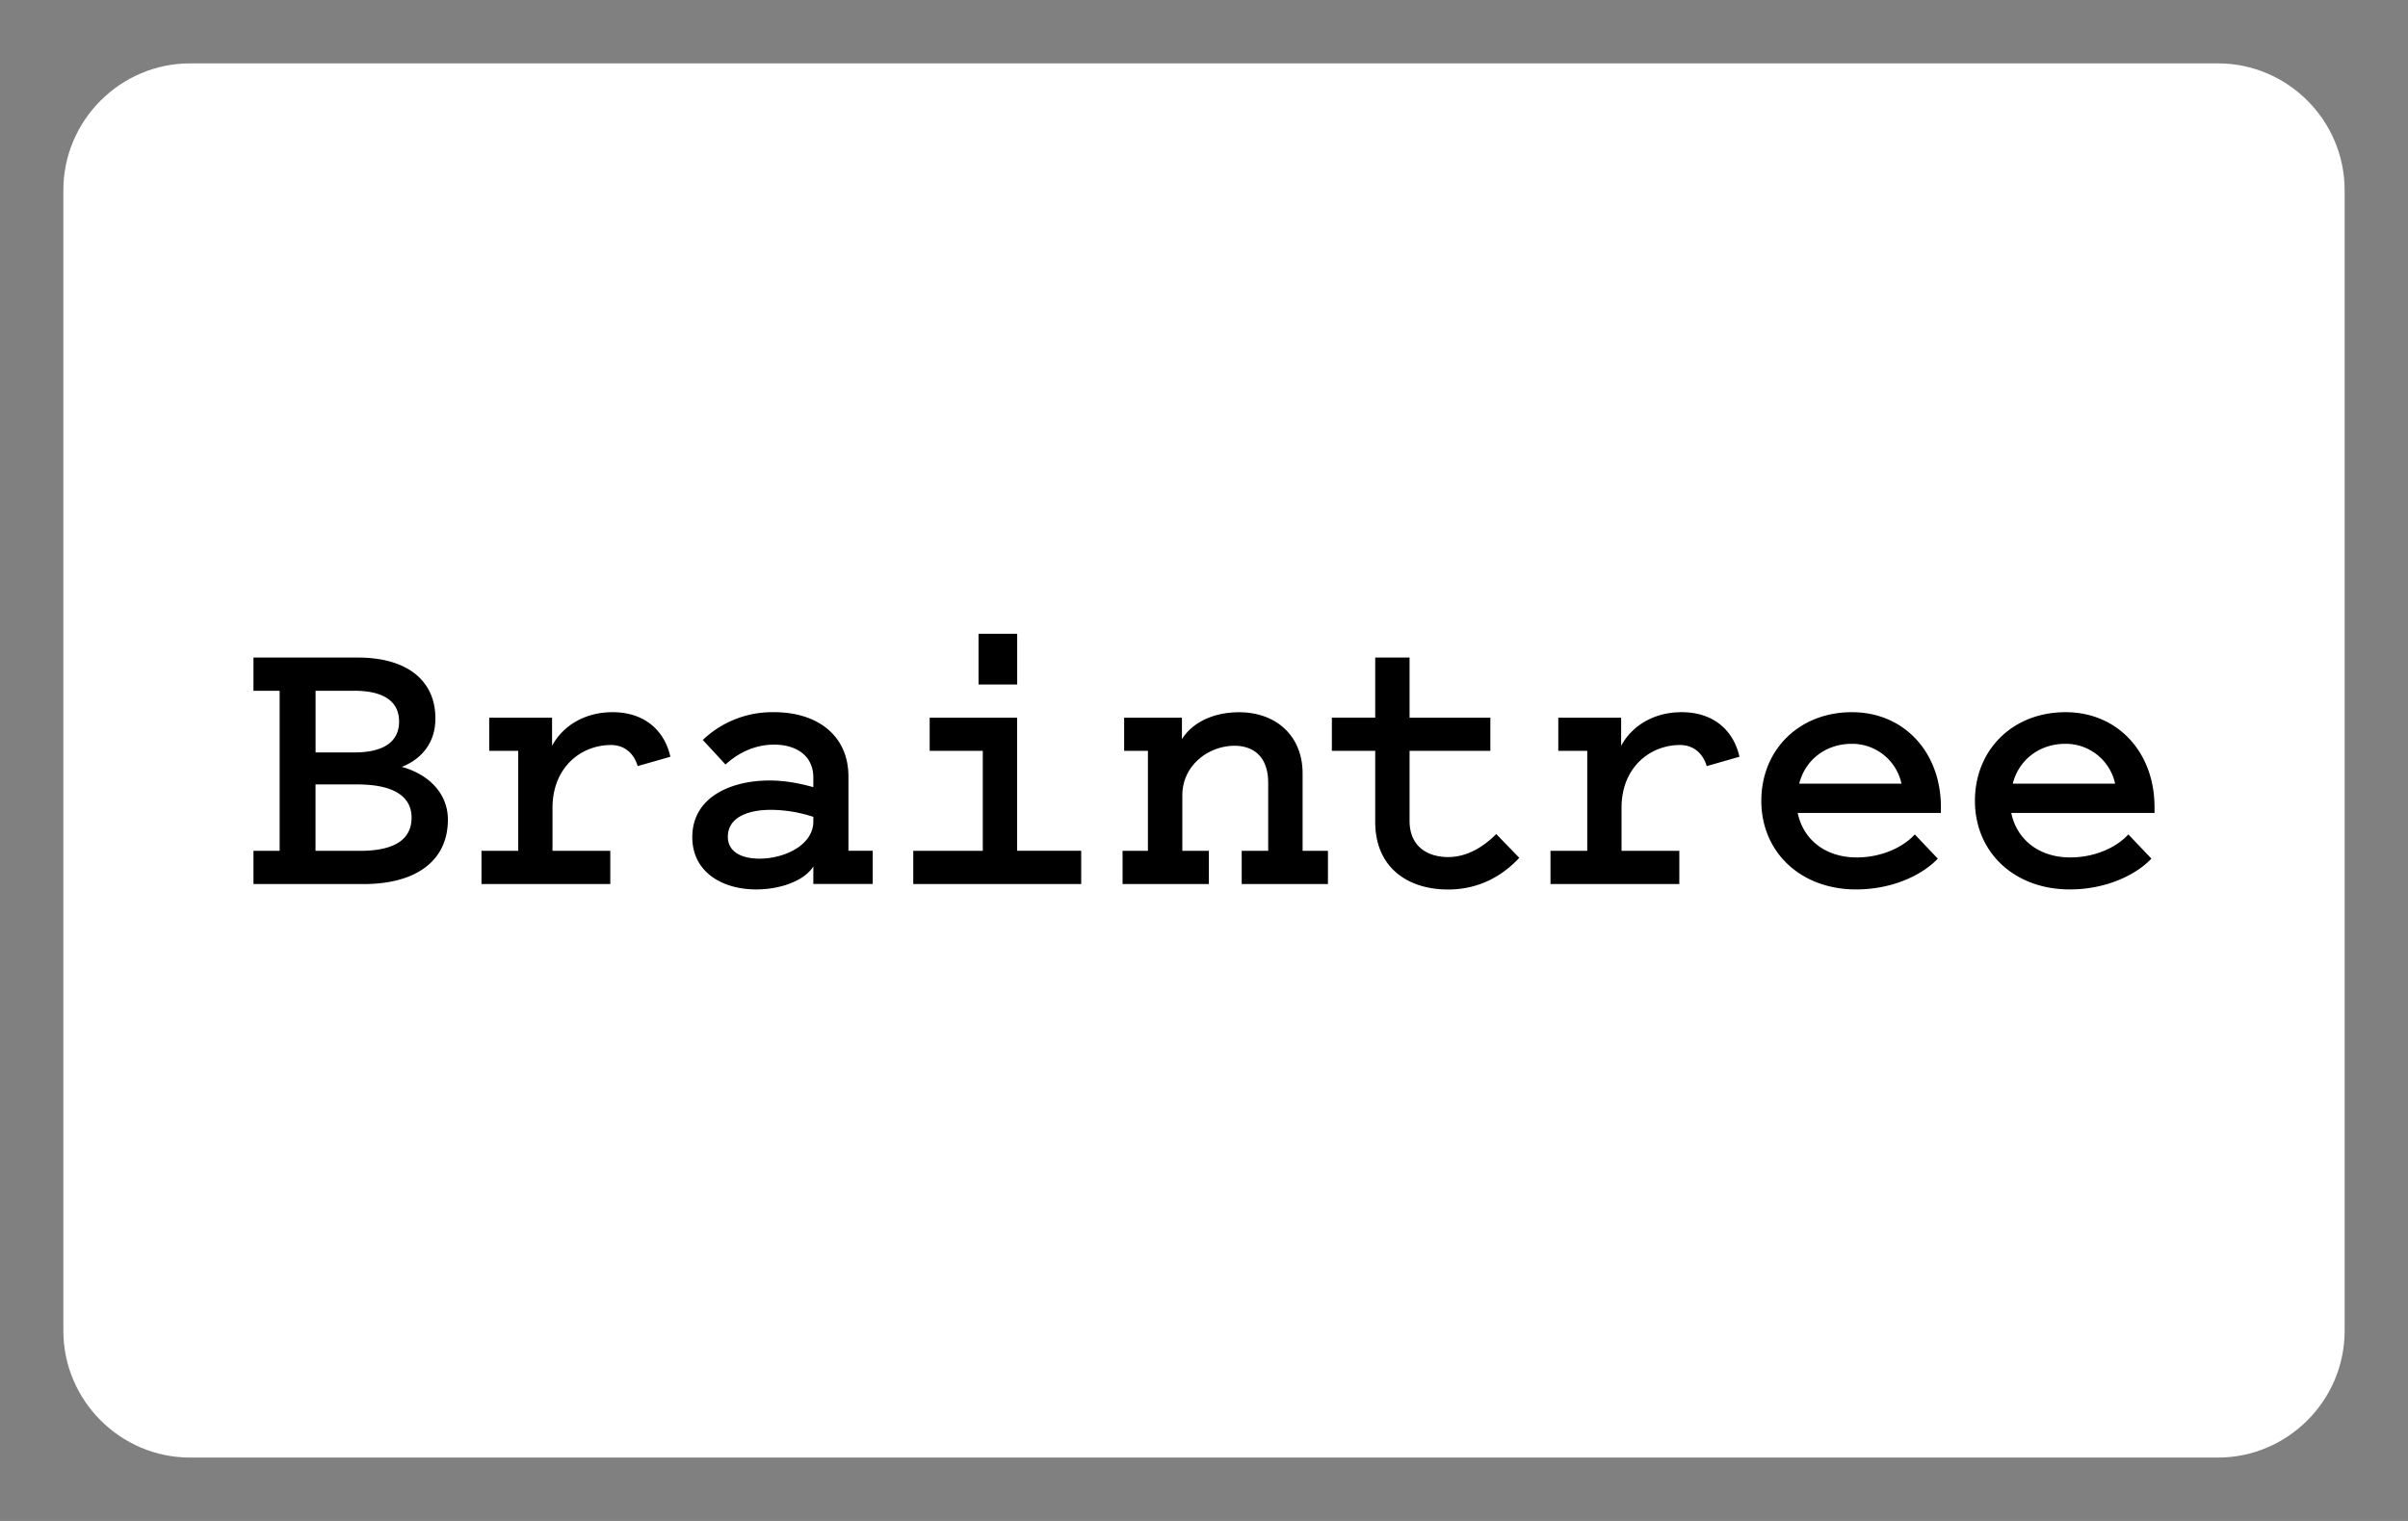 <svg viewBox="0 0 38 24" xmlns="http://www.w3.org/2000/svg" width="38" height="24" role="img" aria-labelledby="pi-braintree"><rect x="0" y="0" width="38" height="24" fill="#808080" stroke="none"/><title id="pi-braintree">Braintree</title><path d="M35 1c1.1 0 2 .9 2 2v18c0 1.1-.9 2-2 2H3c-1.1 0-2-.9-2-2V3c0-1.1.9-2 2-2h32z" fill="#fff"/><path d="M4.98 13.426h.702c.542 0 .813-.179.813-.524 0-.339-.29-.524-.856-.524h-.66v1.048zm0-2.526v.973h.616c.462 0 .702-.172.702-.487 0-.32-.246-.486-.708-.486h-.61zM4 13.95v-.524h.413V10.9H4v-.524h1.651c.758 0 1.22.351 1.22.961 0 .4-.234.647-.53.764.425.117.727.42.727.832 0 .653-.505 1.017-1.33 1.017H4zM10.063 12.089c-.062-.21-.216-.333-.42-.333-.474 0-.924.351-.924.992v.678h.912v.524H7.598v-.524h.58v-1.578H7.72v-.523h.992v.443c.167-.308.506-.53.955-.53.506 0 .82.29.912.703l-.517.148zM12.835 12.89a2.157 2.157 0 00-.671-.111c-.346 0-.678.11-.678.425 0 .234.21.345.499.345.4 0 .85-.216.85-.586v-.074zm0-.469v-.148c0-.37-.296-.523-.616-.523-.302 0-.56.123-.77.314l-.358-.388a1.588 1.588 0 011.128-.438c.66 0 1.17.351 1.17 1.017v1.17h.383v.524h-.937v-.277c-.142.228-.524.363-.9.363-.542 0-1.01-.277-1.01-.825 0-.647.635-.894 1.214-.894.283 0 .517.056.696.105zM16.052 10.801h-.61v-.8h.61v.8zm1.01 2.625v.524h-2.65v-.524h1.097v-1.578h-.838v-.523h1.38v2.1h1.01zM17.715 13.426h.4v-1.578h-.375v-.523h.912v.339c.16-.26.493-.425.9-.425.585 0 1.004.37 1.004.967v1.22h.4v.524h-1.361v-.524h.418v-1.072c0-.456-.277-.586-.53-.586-.412 0-.825.308-.825.783v.875h.419v.524h-1.362v-.524zM21.702 11.848h-.684v-.524h.684v-.948h.542v.949h1.275v.523h-1.275v1.103c0 .407.283.573.61.573.308 0 .567-.172.758-.363l.363.375c-.24.26-.61.5-1.121.5-.66 0-1.152-.364-1.152-1.066v-1.122zM26.933 12.089c-.062-.21-.216-.333-.42-.333-.474 0-.924.351-.924.992v.678h.912v.524h-2.033v-.524h.58v-1.578h-.457v-.523h.992v.443c.167-.308.505-.53.955-.53.505 0 .82.29.912.703l-.517.148zM28.393 12.366h1.614a.797.797 0 00-.782-.629c-.42 0-.74.26-.832.629zm2.187 1.183c-.271.283-.752.486-1.288.486-.88 0-1.497-.591-1.497-1.398 0-.807.598-1.399 1.43-1.399.825 0 1.404.635 1.404 1.497v.093h-2.26c.092.437.455.702.93.702.394 0 .733-.16.918-.363l.363.382zM31.763 12.366h1.615a.797.797 0 00-.783-.629c-.419 0-.74.26-.832.629zm2.188 1.183c-.272.283-.752.486-1.288.486-.881 0-1.497-.591-1.497-1.398 0-.807.597-1.399 1.43-1.399.825 0 1.404.635 1.404 1.497v.093h-2.261c.092.437.456.702.93.702.394 0 .733-.16.918-.363l.364.382z" fill="#000"/></svg>